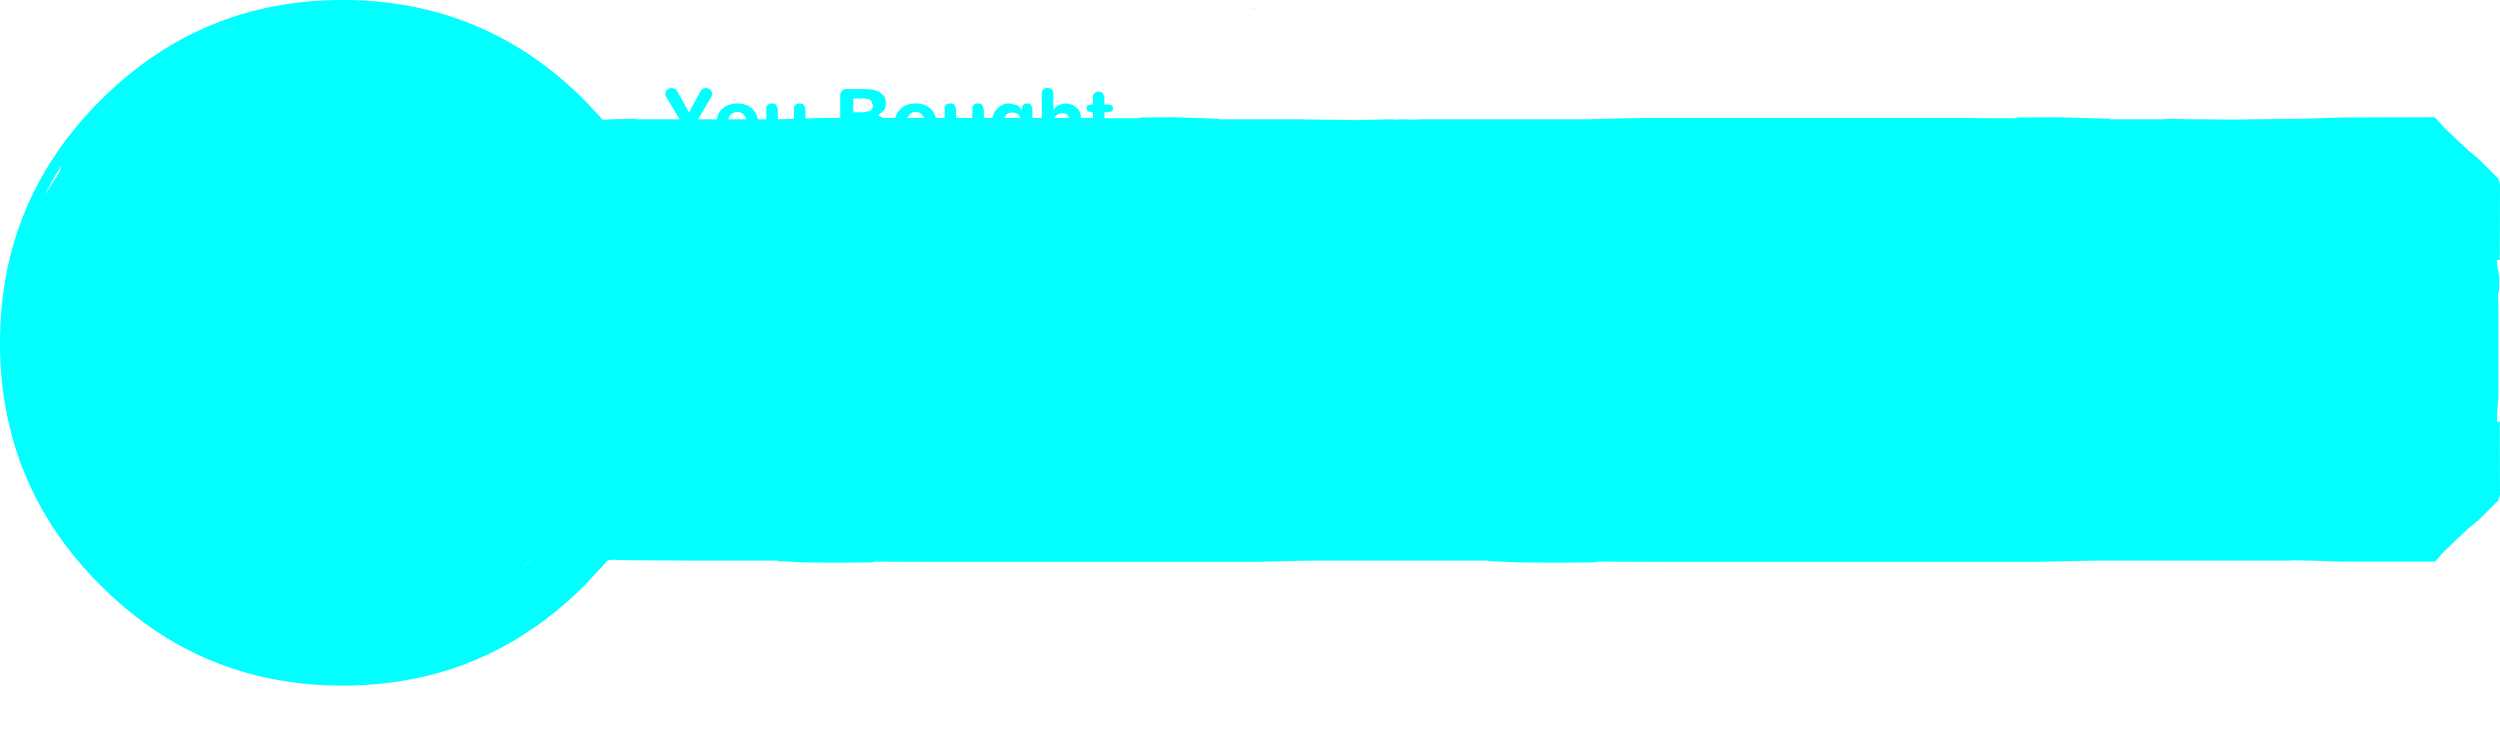 <?xml version="1.0" encoding="UTF-8" standalone="no"?>
<svg xmlns:ffdec="https://www.free-decompiler.com/flash" xmlns:xlink="http://www.w3.org/1999/xlink" ffdec:objectType="shape" height="140.05px" width="478.75px" xmlns="http://www.w3.org/2000/svg">
  <g transform="matrix(1.0, 0.0, 0.0, 1.0, -336.05, -219.7)">
    <path d="M784.9 242.2 L801.35 242.15 802.15 242.15 802.5 242.3 802.7 242.55 803.5 243.45 803.95 244.0 808.5 248.3 810.65 250.1 814.2 253.65 814.4 253.75 814.8 254.95 814.8 255.15 814.75 269.5 814.25 269.5 814.25 270.85 814.35 270.85 814.65 272.9 814.65 273.7 814.6 275.7 814.45 275.9 814.5 278.85 814.5 295.7 814.25 298.55 814.25 300.45 814.75 300.45 814.8 314.45 814.4 315.7 814.2 315.8 810.65 319.35 808.5 321.1 803.95 325.45 803.5 325.95 802.7 326.9 802.5 327.15 802.15 327.25 801.35 327.25 784.9 327.25 778.15 327.05 777.6 327.05 777.35 327.05 775.3 327.0 774.3 327.05 737.5 327.05 725.55 327.3 654.65 327.3 642.2 327.25 641.4 327.4 633.0 327.45 627.0 327.4 621.05 327.15 621.05 327.05 600.45 327.05 593.7 327.05 586.95 327.05 576.45 327.3 514.4 327.3 503.5 327.25 502.8 327.4 495.45 327.45 490.2 327.4 484.95 327.15 484.95 327.05 466.95 327.05 457.8 327.0 457.25 327.0 455.4 326.95 453.75 326.9 453.4 326.9 452.5 326.95 448.05 331.75 Q443.85 335.95 439.25 339.25 L439.05 339.4 435.5 341.75 Q420.5 351.0 401.65 351.0 374.5 351.0 355.25 331.75 336.05 312.55 336.05 285.35 336.05 258.15 355.25 238.95 374.5 219.7 401.65 219.7 428.85 219.7 448.05 238.95 L451.5 242.65 453.05 242.55 457.25 242.45 458.25 242.55 466.2 242.55 463.65 238.3 463.5 238.0 463.45 237.65 463.65 237.0 464.15 236.65 464.7 236.55 465.4 236.7 465.8 237.25 468.0 241.25 470.15 237.25 470.6 236.7 471.2 236.55 471.75 236.65 Q472.0 236.75 472.25 237.0 L472.45 237.65 472.4 238.0 472.25 238.3 469.7 242.55 473.3 242.55 473.6 241.55 Q474.1 240.6 475.0 240.05 475.9 239.55 477.25 239.5 478.6 239.55 479.5 240.05 480.4 240.6 480.85 241.55 L481.25 242.55 482.8 242.55 482.8 240.65 Q482.75 240.15 483.0 239.85 483.25 239.55 483.9 239.5 484.5 239.55 484.75 239.85 L485.0 240.65 485.0 242.55 488.1 242.45 488.1 240.65 Q488.05 240.15 488.3 239.85 488.55 239.55 489.2 239.5 489.8 239.55 490.05 239.85 L490.3 240.65 490.3 242.4 493.3 242.3 496.95 242.3 496.95 238.2 Q496.95 237.35 497.35 237.05 497.75 236.7 498.4 236.75 L501.7 236.75 503.1 236.85 504.4 237.25 505.35 238.1 Q505.7 238.65 505.7 239.55 505.7 240.25 505.3 240.85 L504.2 241.75 504.2 241.8 505.25 242.3 507.5 242.3 507.75 241.55 Q508.25 240.6 509.15 240.05 510.05 239.55 511.4 239.5 512.75 239.55 513.65 240.05 514.55 240.6 515.0 241.55 L515.3 242.3 516.95 242.3 516.95 240.65 Q516.9 240.15 517.15 239.85 517.4 239.55 518.05 239.5 518.65 239.55 518.9 239.85 L519.15 240.65 519.15 242.3 522.25 242.3 522.25 240.65 Q522.2 240.15 522.45 239.85 522.7 239.55 523.35 239.5 523.95 239.55 524.2 239.85 L524.45 240.65 524.45 242.3 526.05 242.3 526.4 241.35 Q526.85 240.45 527.65 240.0 528.4 239.5 529.35 239.5 L530.8 239.85 Q531.4 240.2 531.7 240.85 L531.75 240.85 531.75 240.55 Q531.75 240.05 532.0 239.8 532.25 239.5 532.75 239.5 533.25 239.5 533.5 239.8 L533.75 240.55 533.75 242.3 535.55 242.3 535.55 237.65 Q535.55 237.1 535.85 236.8 536.15 236.55 536.65 236.55 537.15 236.55 537.45 236.8 537.75 237.1 537.75 237.65 L537.75 240.7 537.8 240.7 538.35 240.15 Q538.65 239.85 539.15 239.7 L540.25 239.5 541.55 239.8 542.6 240.7 Q543.0 241.25 543.05 242.3 L545.05 242.3 545.35 242.3 545.35 241.2 545.0 241.2 544.3 241.0 544.1 240.45 544.3 239.9 545.0 239.7 545.35 239.7 545.35 238.35 Q545.35 237.8 545.65 237.55 545.95 237.25 546.45 237.25 546.95 237.25 547.25 237.55 L547.55 238.35 547.55 239.7 548.25 239.7 549.0 239.9 549.25 240.45 549.0 241.0 548.25 241.2 547.55 241.2 547.55 242.35 554.1 242.35 554.65 242.2 560.85 242.15 569.55 242.45 569.55 242.55 584.55 242.55 595.6 242.7 595.85 242.7 602.45 242.55 603.4 242.6 604.15 242.55 607.2 242.6 608.1 242.55 639.75 242.55 650.1 242.3 711.2 242.3 721.9 242.35 722.55 242.2 729.85 242.15 740.15 242.45 740.15 242.55 750.45 242.55 751.4 242.45 755.6 242.55 757.9 242.55 763.4 242.6 776.65 242.45 784.9 242.2 M380.1 225.45 L382.1 224.75 Q379.3 225.65 376.65 226.8 378.4 226.05 380.1 225.45 M475.55 242.4 L475.5 242.55 478.95 242.55 478.9 242.4 Q478.7 241.8 478.3 241.5 477.9 241.15 477.25 241.15 476.6 241.15 476.2 241.5 475.75 241.8 475.55 242.4 M347.8 251.45 Q346.05 254.15 344.6 257.05 L347.35 252.8 347.8 251.45 M437.7 326.95 L435.55 328.8 437.8 326.95 437.7 326.95 M510.35 241.5 L509.75 242.3 513.05 242.3 512.45 241.5 Q512.05 241.15 511.4 241.15 510.75 241.15 510.35 241.5 M502.8 240.9 Q503.2 240.55 503.2 239.9 L502.95 239.05 Q502.7 238.8 502.3 238.65 L501.4 238.55 499.45 238.55 499.45 241.2 501.5 241.2 502.8 240.9 M540.8 242.3 L540.5 241.75 Q540.15 241.35 539.45 241.35 L538.65 241.55 538.0 242.15 537.95 242.3 540.8 242.3 M531.45 242.3 L531.2 241.8 Q530.75 241.25 530.0 241.25 529.25 241.25 528.85 241.55 L528.35 242.3 531.45 242.3 M576.4 221.3 L576.45 221.35 575.45 221.35 576.4 221.3 M467.5 359.75 L467.45 359.75 467.5 359.7 467.5 359.75" fill="#00ffff" fill-rule="evenodd" stroke="none"/>
  </g>
</svg>
